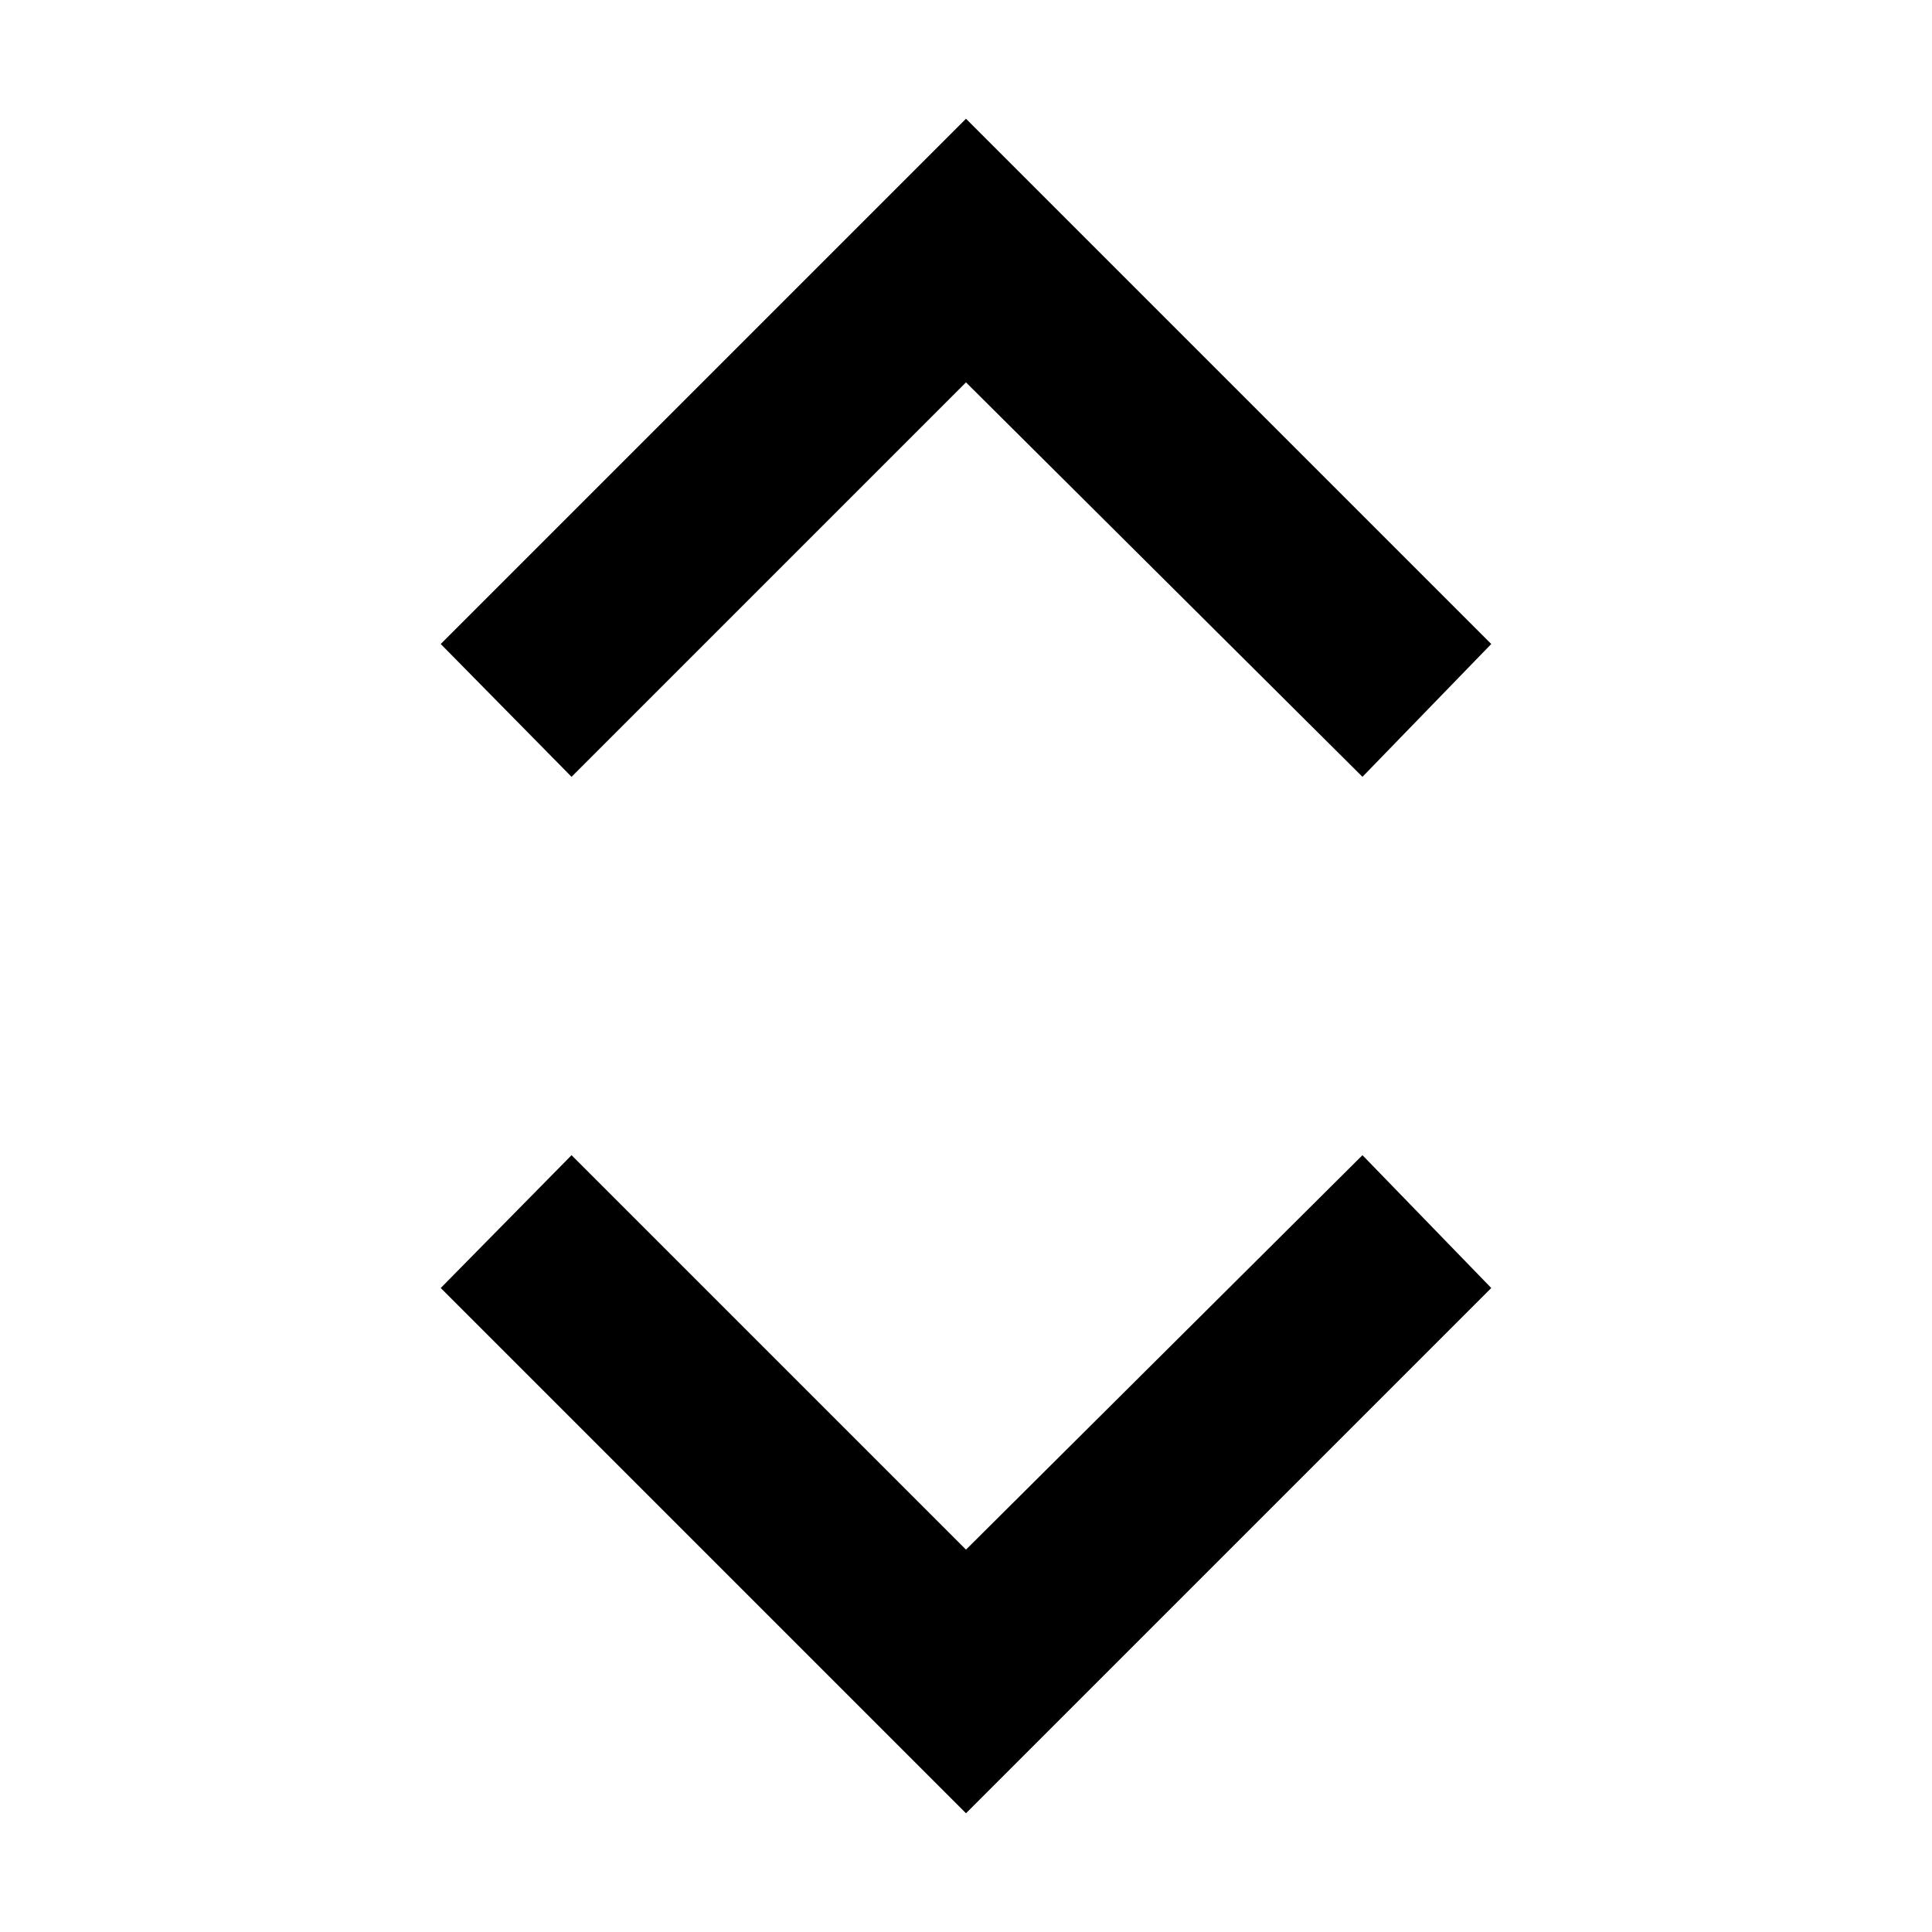 <svg xmlns="http://www.w3.org/2000/svg" height="48" viewBox="0 -960 960 960" width="48"><path d="M480-59 219-320l65-66 196 196 197-196 64 66L480-59ZM284-574l-65-66 261-261 261 261-64 66-197-196-196 196Z"/></svg>